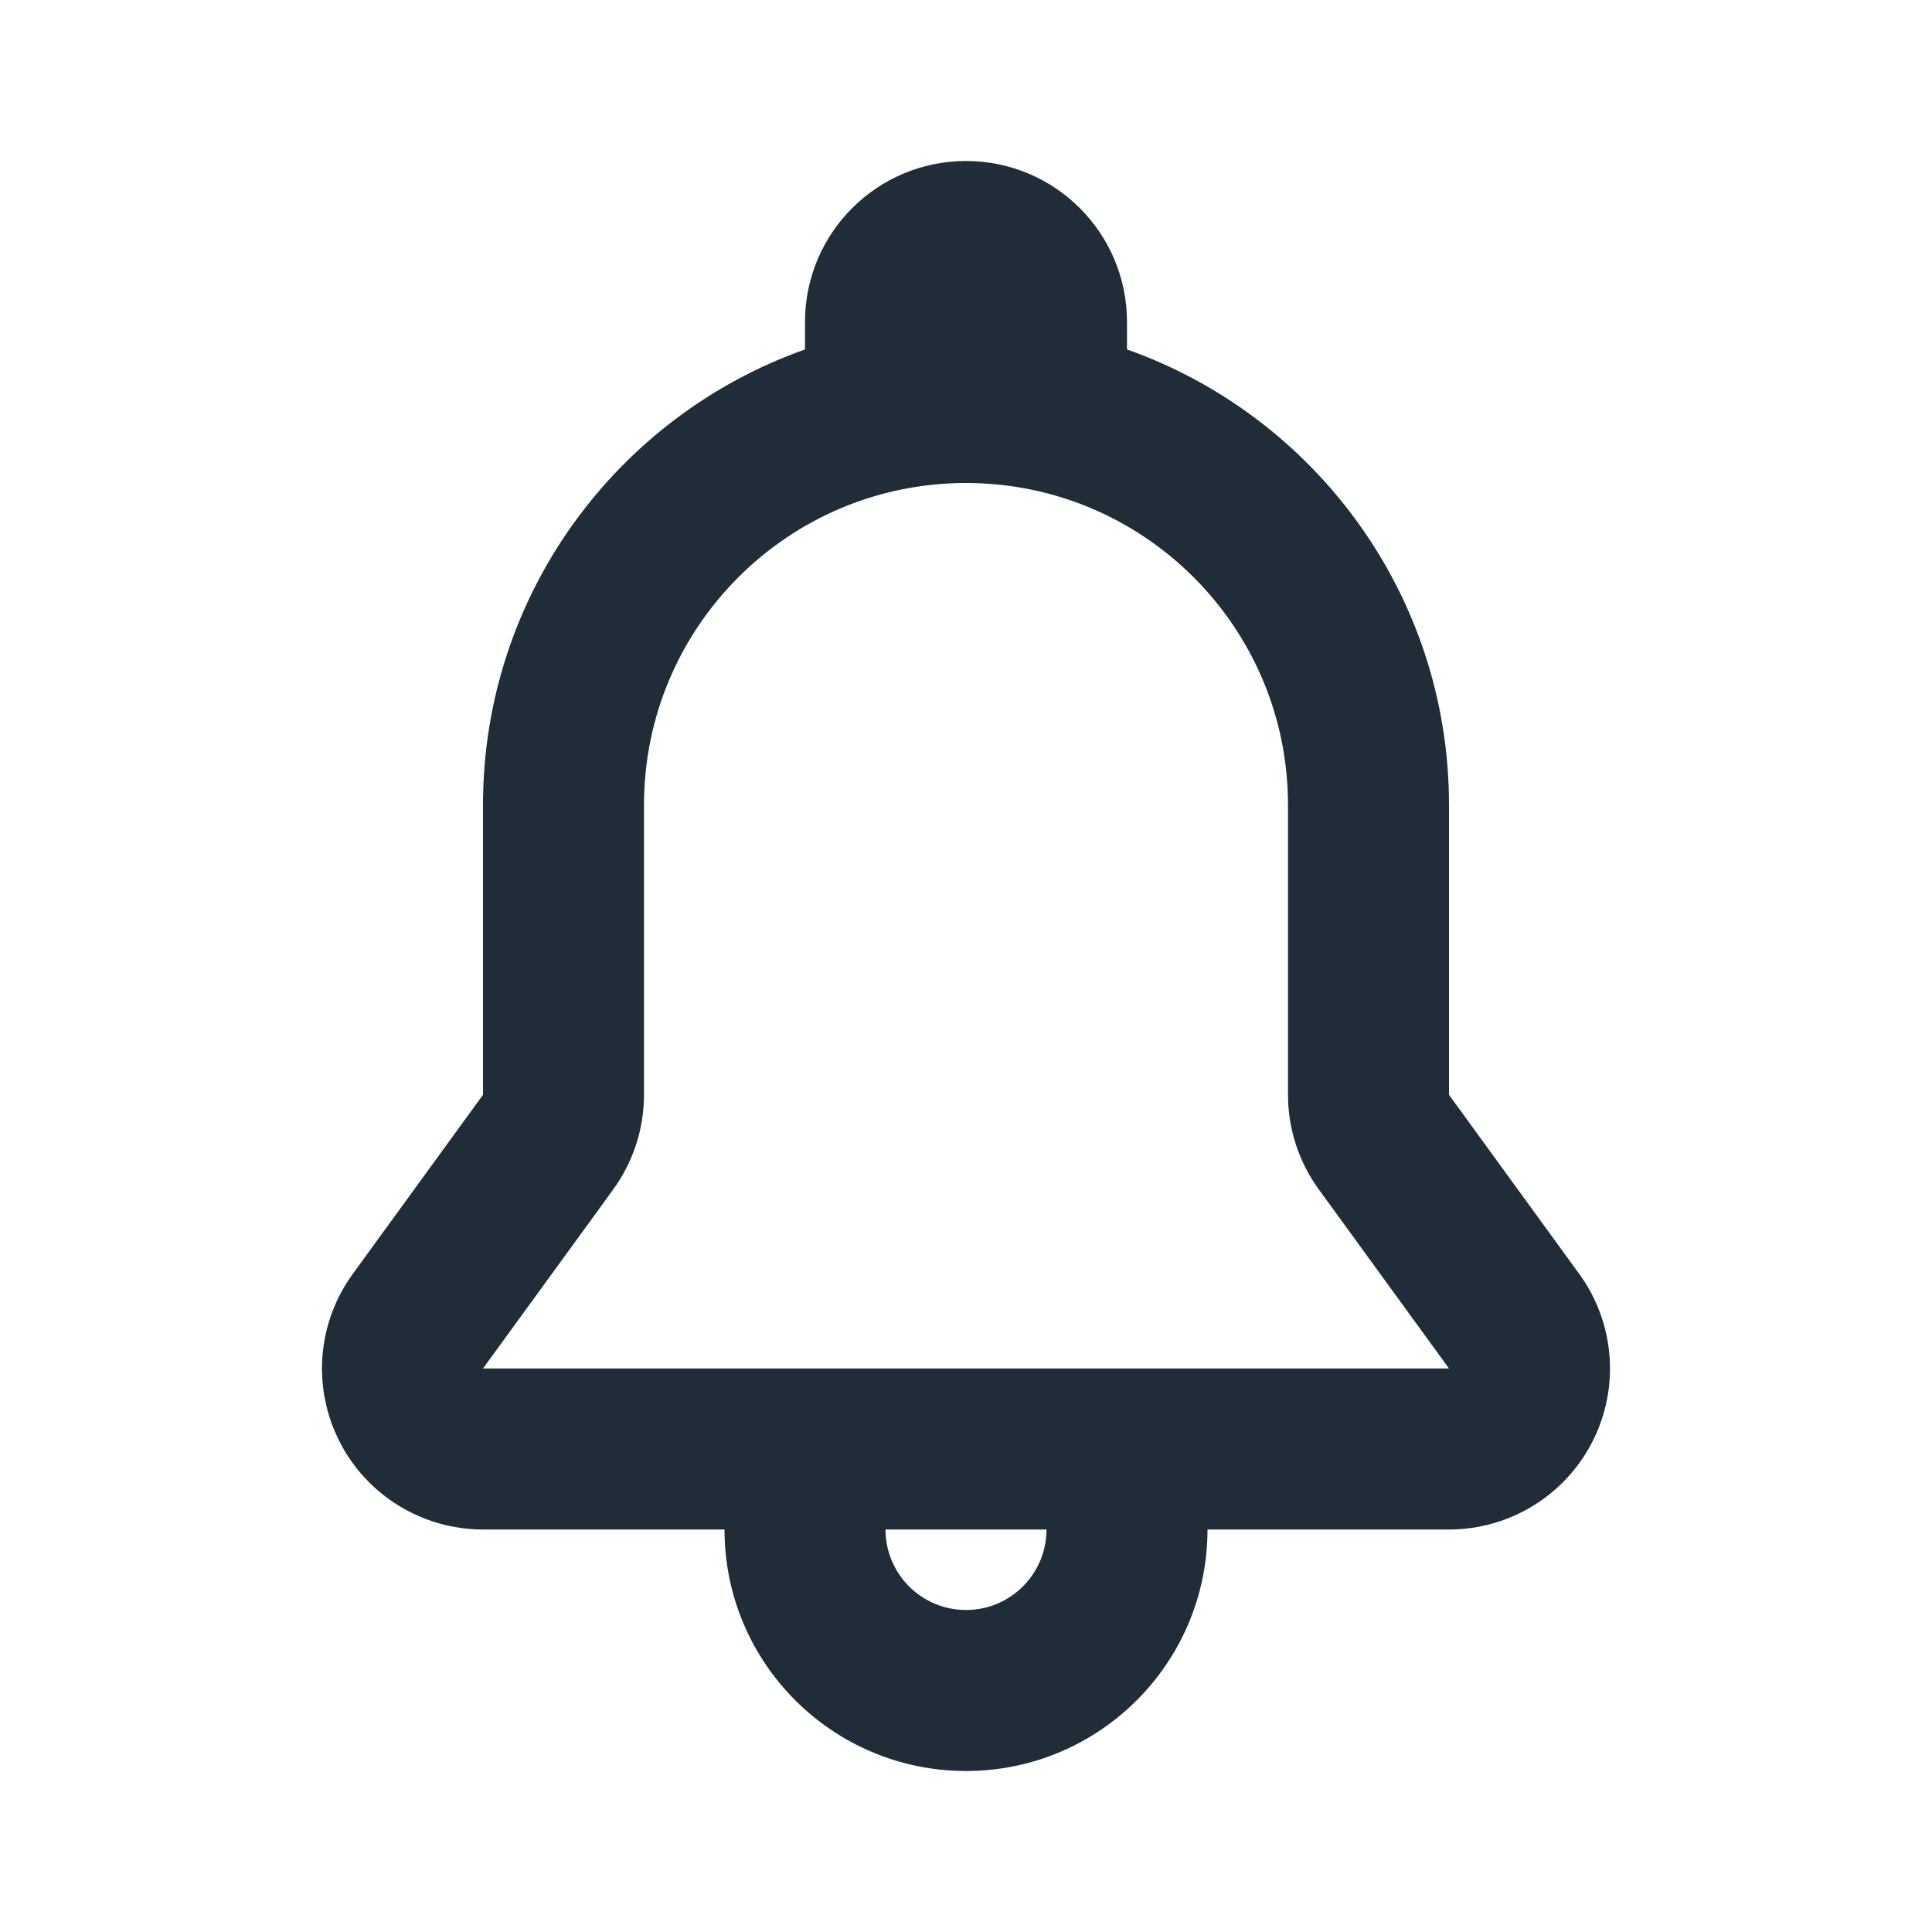 <svg width="24" height="24" viewBox="0 0 24 24" fill="none" xmlns="http://www.w3.org/2000/svg">
<path fill-rule="evenodd" clip-rule="evenodd" d="M12 2C10.895 2 10 2.895 10 4V4.341C7.67 5.165 6 7.388 6 10V11.5V13.6L4.383 15.824C3.94 16.432 3.876 17.237 4.218 17.908C4.559 18.578 5.248 19 6 19H9C9 20.657 10.343 22 12 22C13.657 22 15 20.657 15 19H18C18.752 19 19.441 18.578 19.782 17.908C20.124 17.237 20.06 16.432 19.617 15.824L18 13.6V11.5V10C18 7.388 16.33 5.165 14 4.341V4C14 2.895 13.105 2 12 2ZM13.001 17H13H11H8.473H6L7.455 15L7.617 14.776C7.866 14.434 8 14.022 8 13.6V11.5V10C8 7.791 9.791 6 12 6C14.209 6 16 7.791 16 10V11.5V13.6C16 14.022 16.134 14.434 16.383 14.776L16.546 15L18 17H15.527H13.001ZM12 20C11.448 20 11 19.552 11 19H13C13 19.552 12.552 20 12 20Z" fill="#202D38"/>
</svg>
